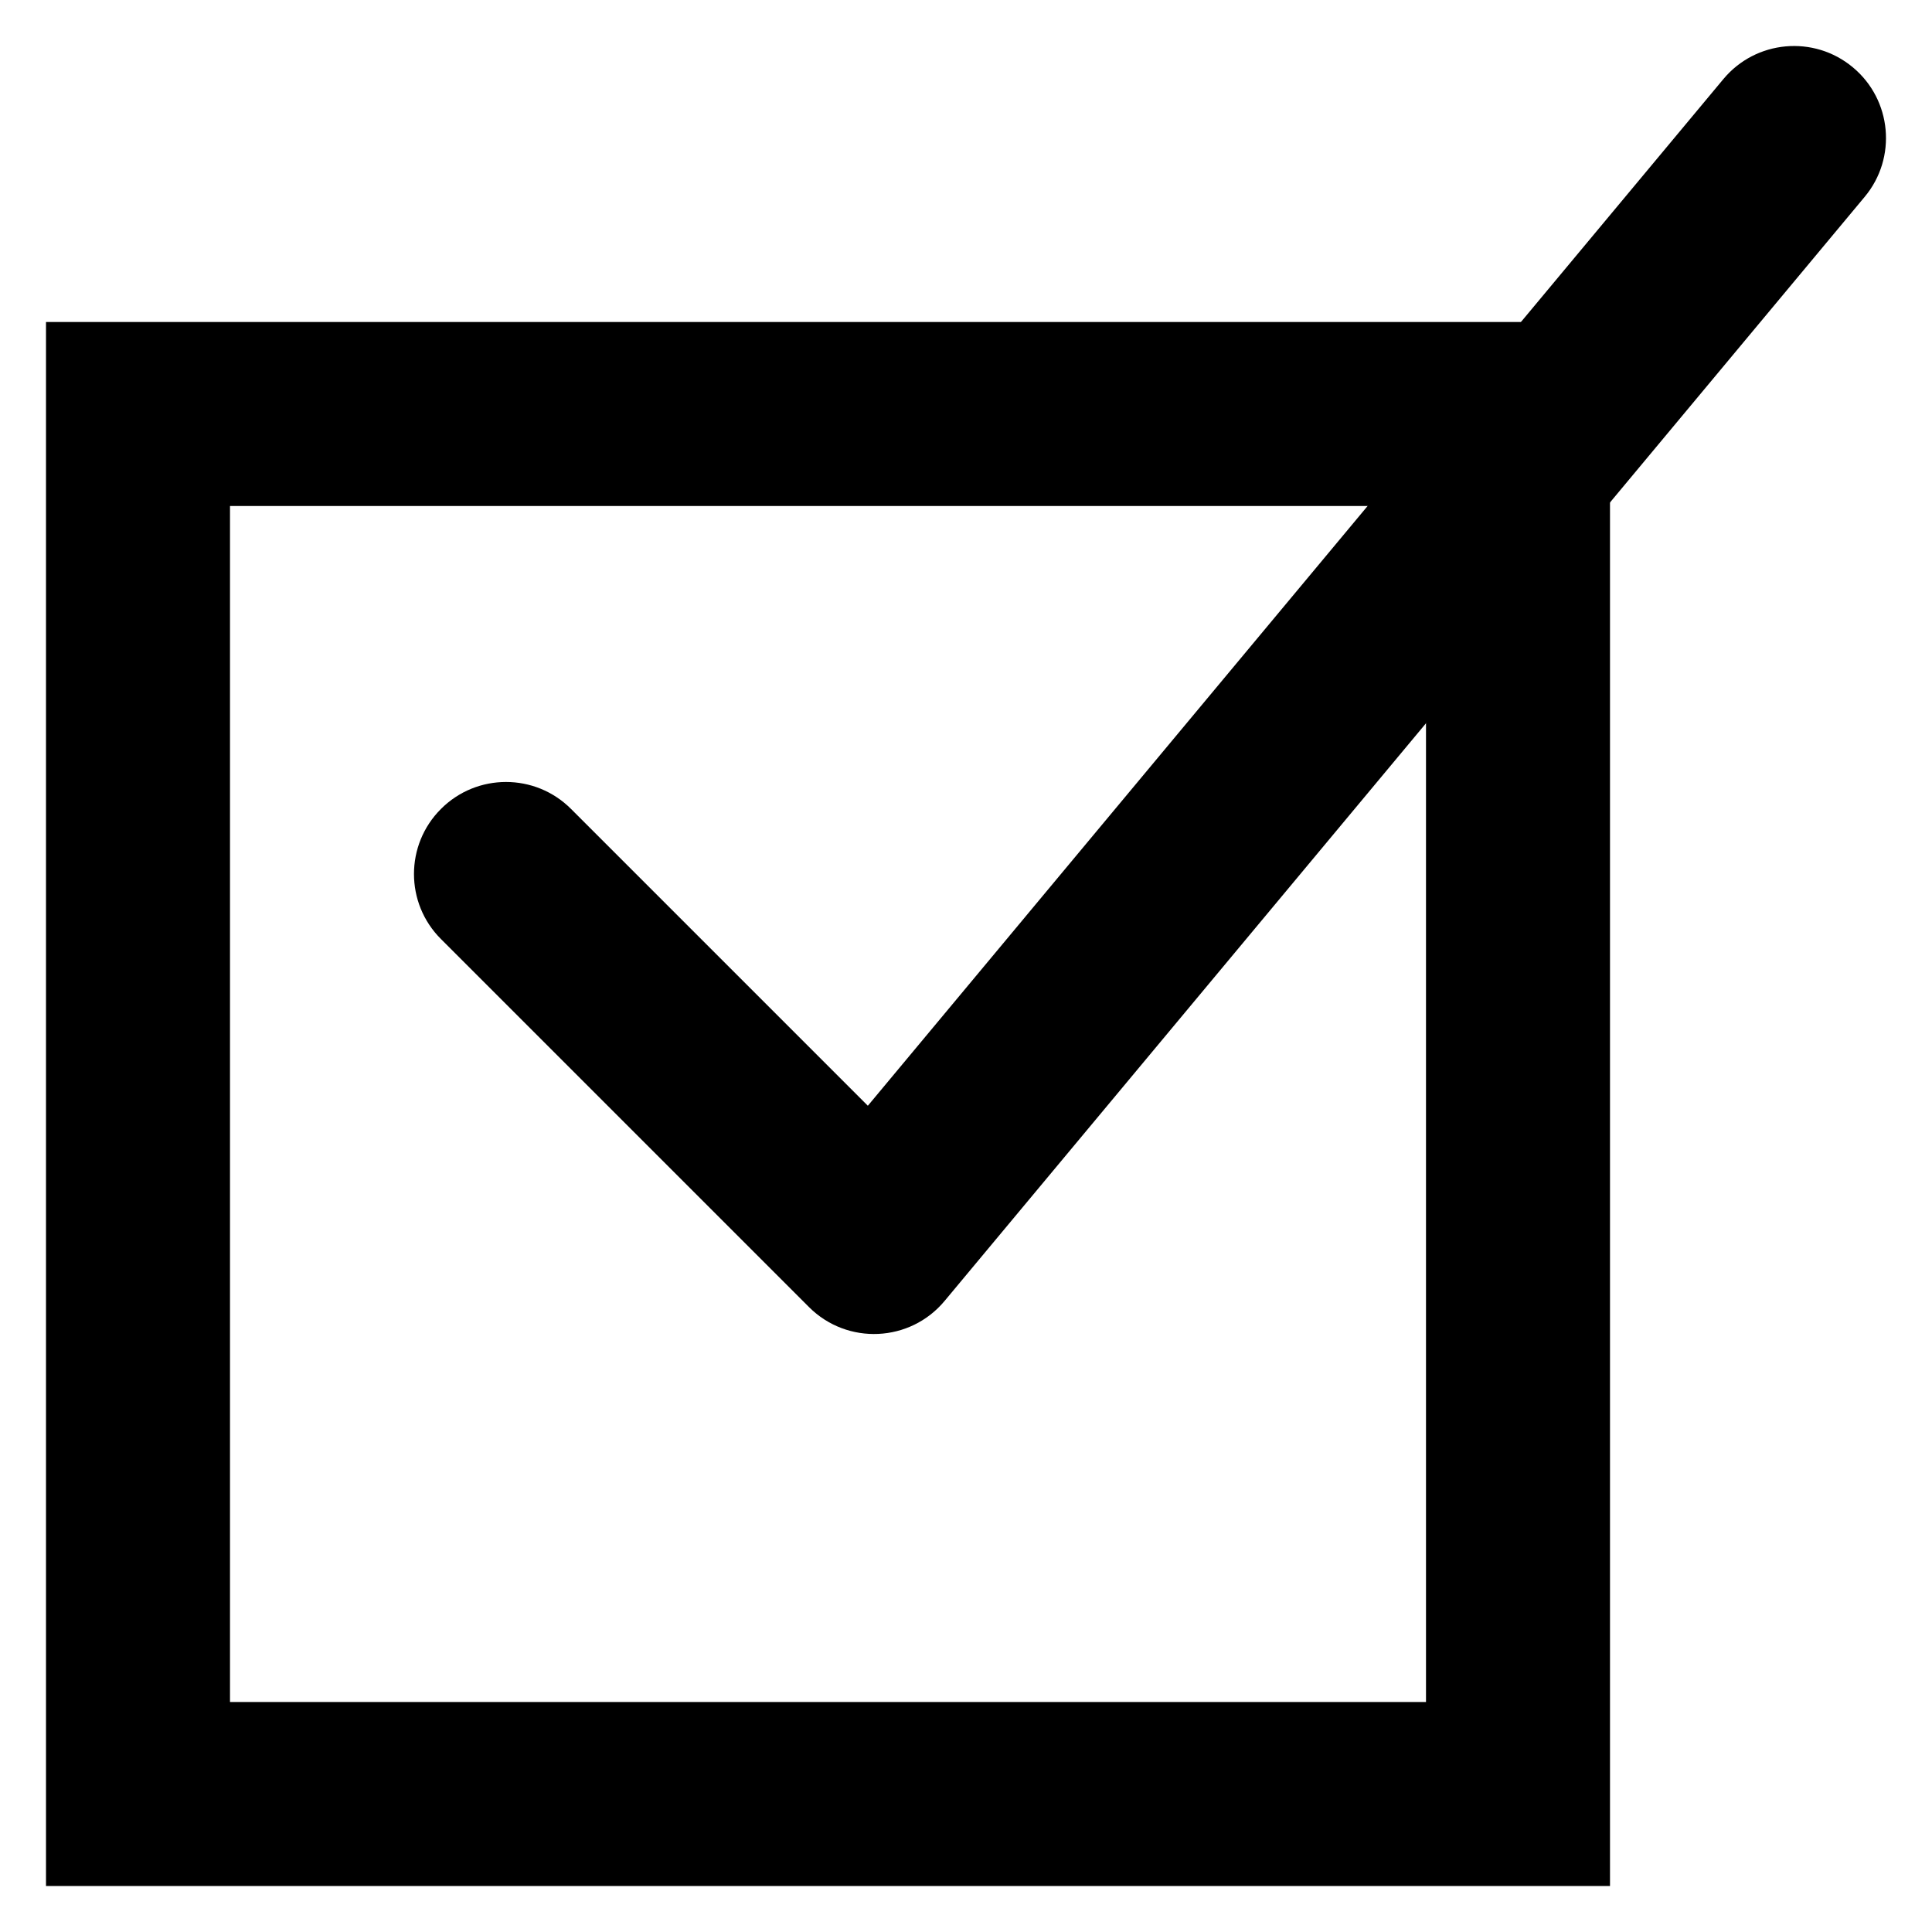 
<svg width="21px" height="21px" viewBox="0 0 21 21" version="1.1" xmlns="http://www.w3.org/2000/svg" xmlns:xlink="http://www.w3.org/1999/xlink">
    <defs></defs>
    <g id="Page-1" stroke="none" stroke-width="1" fill="none" fill-rule="evenodd">
        <g id="icon-check" fill="#000000" fill-rule="nonzero">
            <path d="M2.5,5.5 L2.5,18.5 L15.5,18.5 L15.5,5.5 L2.5,5.5 Z M17.5,3.5 L17.5,20.5 L0.5,20.5 L0.5,3.5 L17.5,3.5 Z" id="Rectangle-path"></path>
            <path d="M9.433,12.019 L18.732,0.86 C19.085,0.436 19.716,0.378 20.14,0.732 C20.564,1.085 20.622,1.716 20.268,2.14 L10.268,14.14 C9.892,14.592 9.209,14.623 8.793,14.207 L4.793,10.207 C4.402,9.817 4.402,9.183 4.793,8.793 C5.183,8.402 5.817,8.402 6.207,8.793 L9.433,12.019 Z" id="Shape"></path>
        </g>
    </g>
</svg>